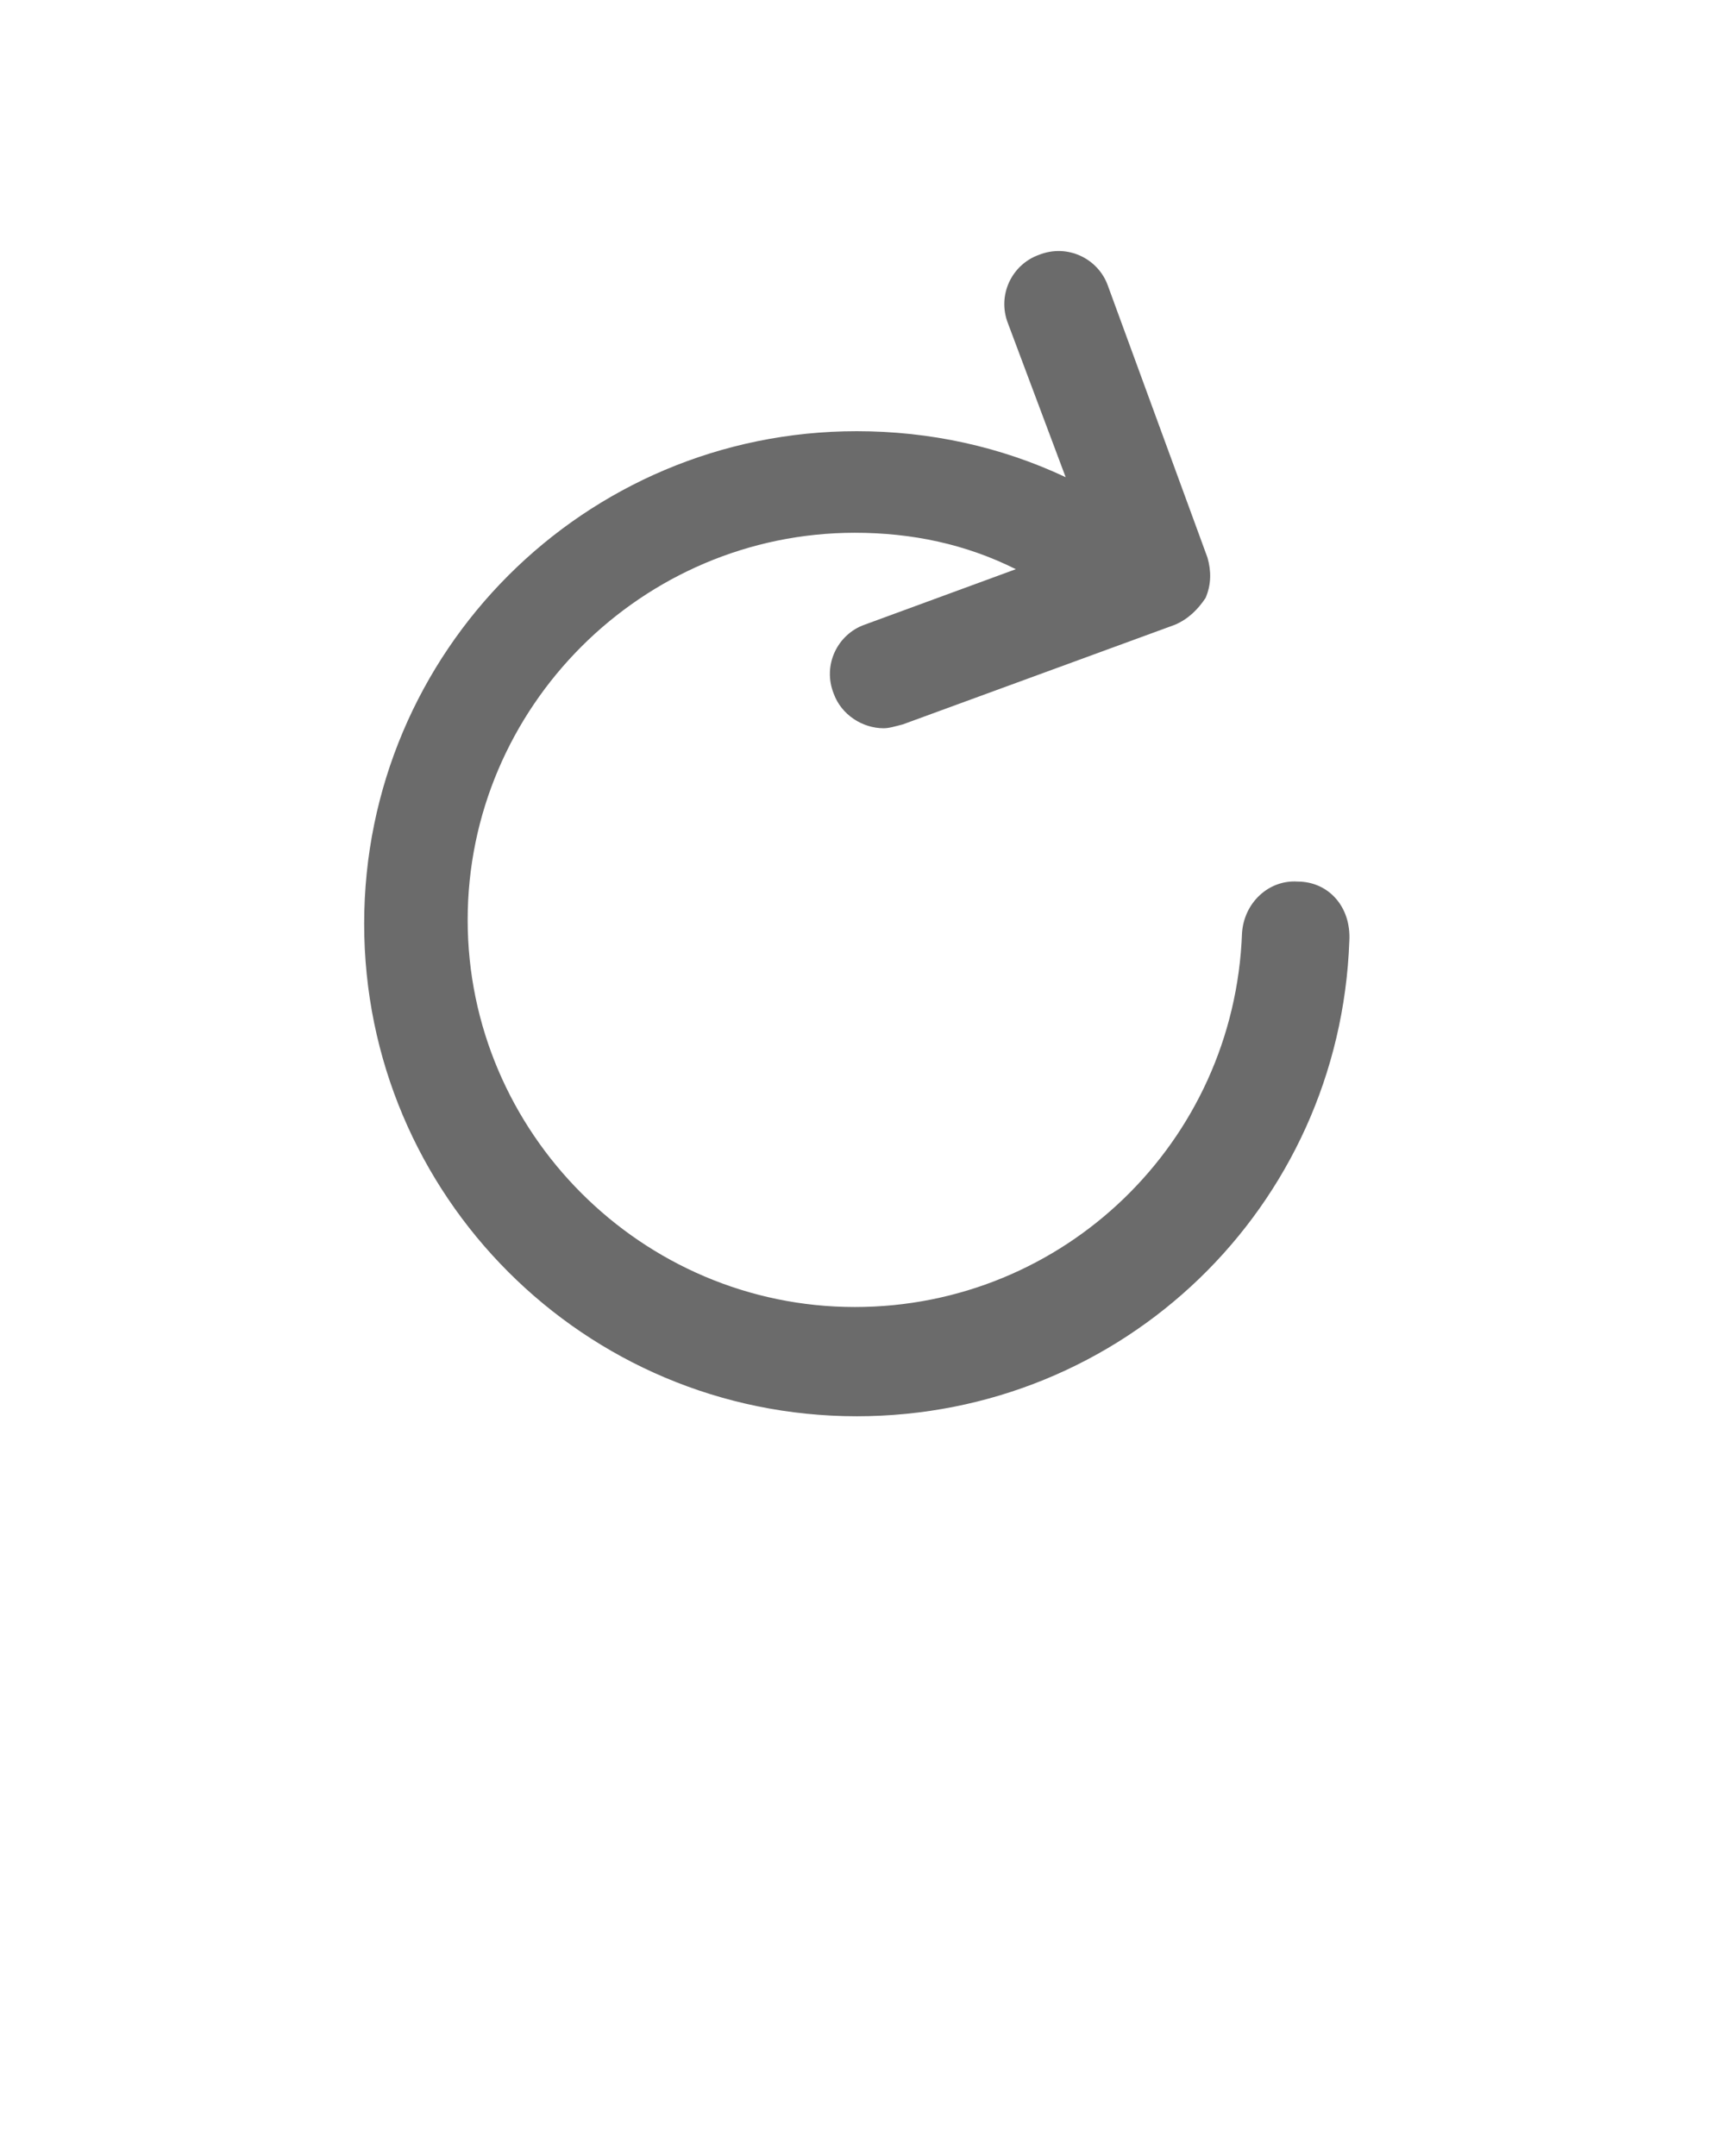 <svg xmlns="http://www.w3.org/2000/svg" fill="#6b6b6b" viewBox="0 0 90 112.5"><path d="M67.7 46c-1.5-.1-2.8 1.1-2.9 2.7-.4 10.9-9.3 19.5-20.2 19.5-11.1 0-20.2-9.1-20.2-20.2s9.1-20.2 20.2-20.2c3 0 5.8.6 8.4 1.9l-7.9 2.9c-1.4.5-2.2 2.1-1.6 3.6.4 1.1 1.5 1.8 2.6 1.8.3 0 .6-.1 1-.2l14.2-5.2c.7-.3 1.2-.8 1.6-1.4.3-.7.3-1.4.1-2.1l-5.2-14.2c-.5-1.4-2.1-2.2-3.6-1.6-1.4.5-2.2 2.1-1.6 3.6l3 8c-3.4-1.6-7.1-2.4-10.9-2.4C30.5 22.5 19 34 19 48.2s11.5 25.7 25.7 25.7c13.9 0 25.2-10.9 25.7-24.8.1-1.8-1.1-3.1-2.7-3.1z"/></svg>